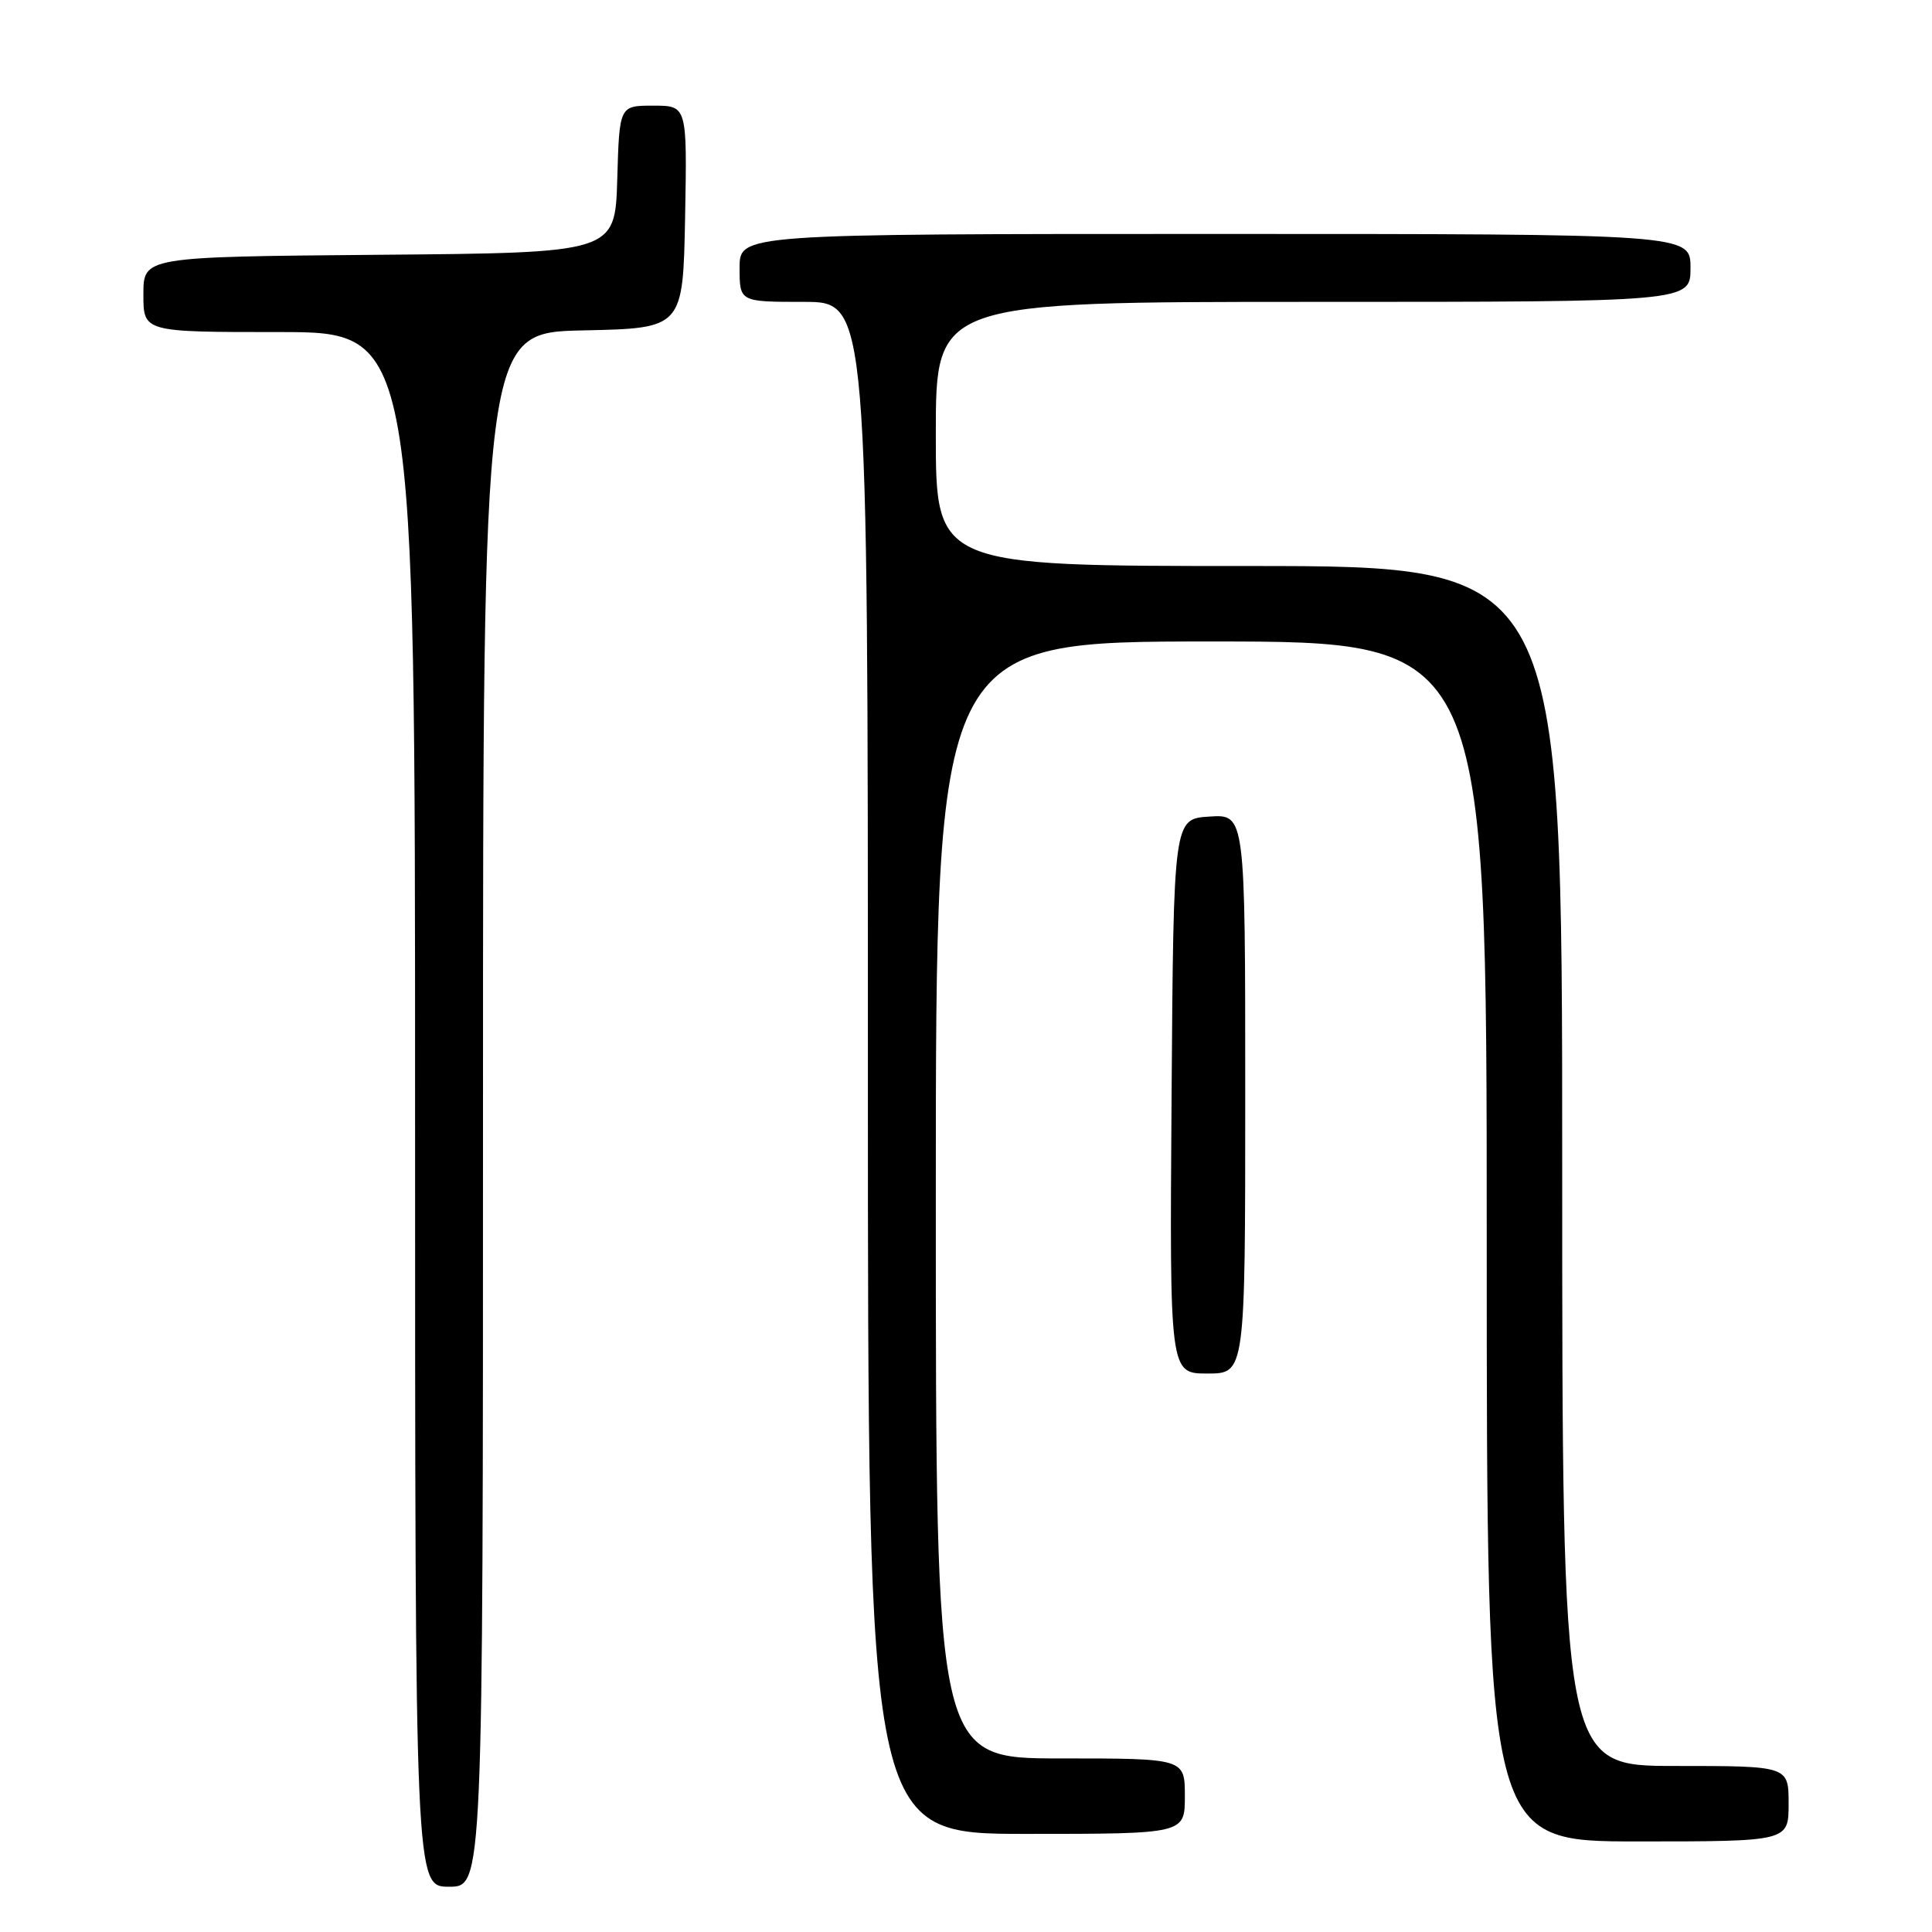<?xml version="1.0" encoding="UTF-8" standalone="no"?>
<!DOCTYPE svg PUBLIC "-//W3C//DTD SVG 1.1//EN" "http://www.w3.org/Graphics/SVG/1.1/DTD/svg11.dtd" >
<svg xmlns="http://www.w3.org/2000/svg" xmlns:xlink="http://www.w3.org/1999/xlink" version="1.1" viewBox="0 0 256 256">
 <g >
 <path fill="currentColor"
d=" M 64.00 147.03 C 64.00 44.06 64.00 44.06 77.25 43.78 C 90.50 43.50 90.50 43.50 90.78 28.75 C 91.05 14.00 91.05 14.00 86.56 14.00 C 82.07 14.00 82.07 14.00 81.79 23.75 C 81.50 33.50 81.50 33.50 50.25 33.76 C 19.00 34.03 19.00 34.03 19.00 39.01 C 19.00 44.00 19.00 44.00 37.00 44.00 C 55.00 44.00 55.00 44.00 55.00 147.00 C 55.00 250.00 55.00 250.00 59.50 250.00 C 64.00 250.00 64.00 250.00 64.00 147.03 Z  M 237.00 239.00 C 237.00 234.00 237.00 234.00 222.00 234.00 C 207.00 234.00 207.00 234.00 207.00 154.50 C 207.00 75.00 207.00 75.00 165.50 75.00 C 124.00 75.00 124.00 75.00 124.00 57.50 C 124.00 40.00 124.00 40.00 174.00 40.00 C 224.00 40.00 224.00 40.00 224.00 35.50 C 224.00 31.00 224.00 31.00 161.00 31.00 C 98.00 31.00 98.00 31.00 98.00 35.50 C 98.00 40.00 98.00 40.00 106.50 40.00 C 115.00 40.00 115.00 40.00 115.00 141.50 C 115.00 243.00 115.00 243.00 136.00 243.00 C 157.00 243.00 157.00 243.00 157.00 238.00 C 157.00 233.00 157.00 233.00 140.50 233.00 C 124.00 233.00 124.00 233.00 124.00 159.00 C 124.00 85.00 124.00 85.00 160.50 85.00 C 197.00 85.00 197.00 85.00 197.00 164.50 C 197.00 244.00 197.00 244.00 217.00 244.00 C 237.00 244.00 237.00 244.00 237.00 239.00 Z  M 165.00 144.95 C 165.00 107.89 165.00 107.89 160.25 108.20 C 155.50 108.50 155.50 108.50 155.24 145.25 C 154.98 182.00 154.98 182.00 159.99 182.00 C 165.00 182.00 165.00 182.00 165.00 144.95 Z "/>
</g>
</svg>